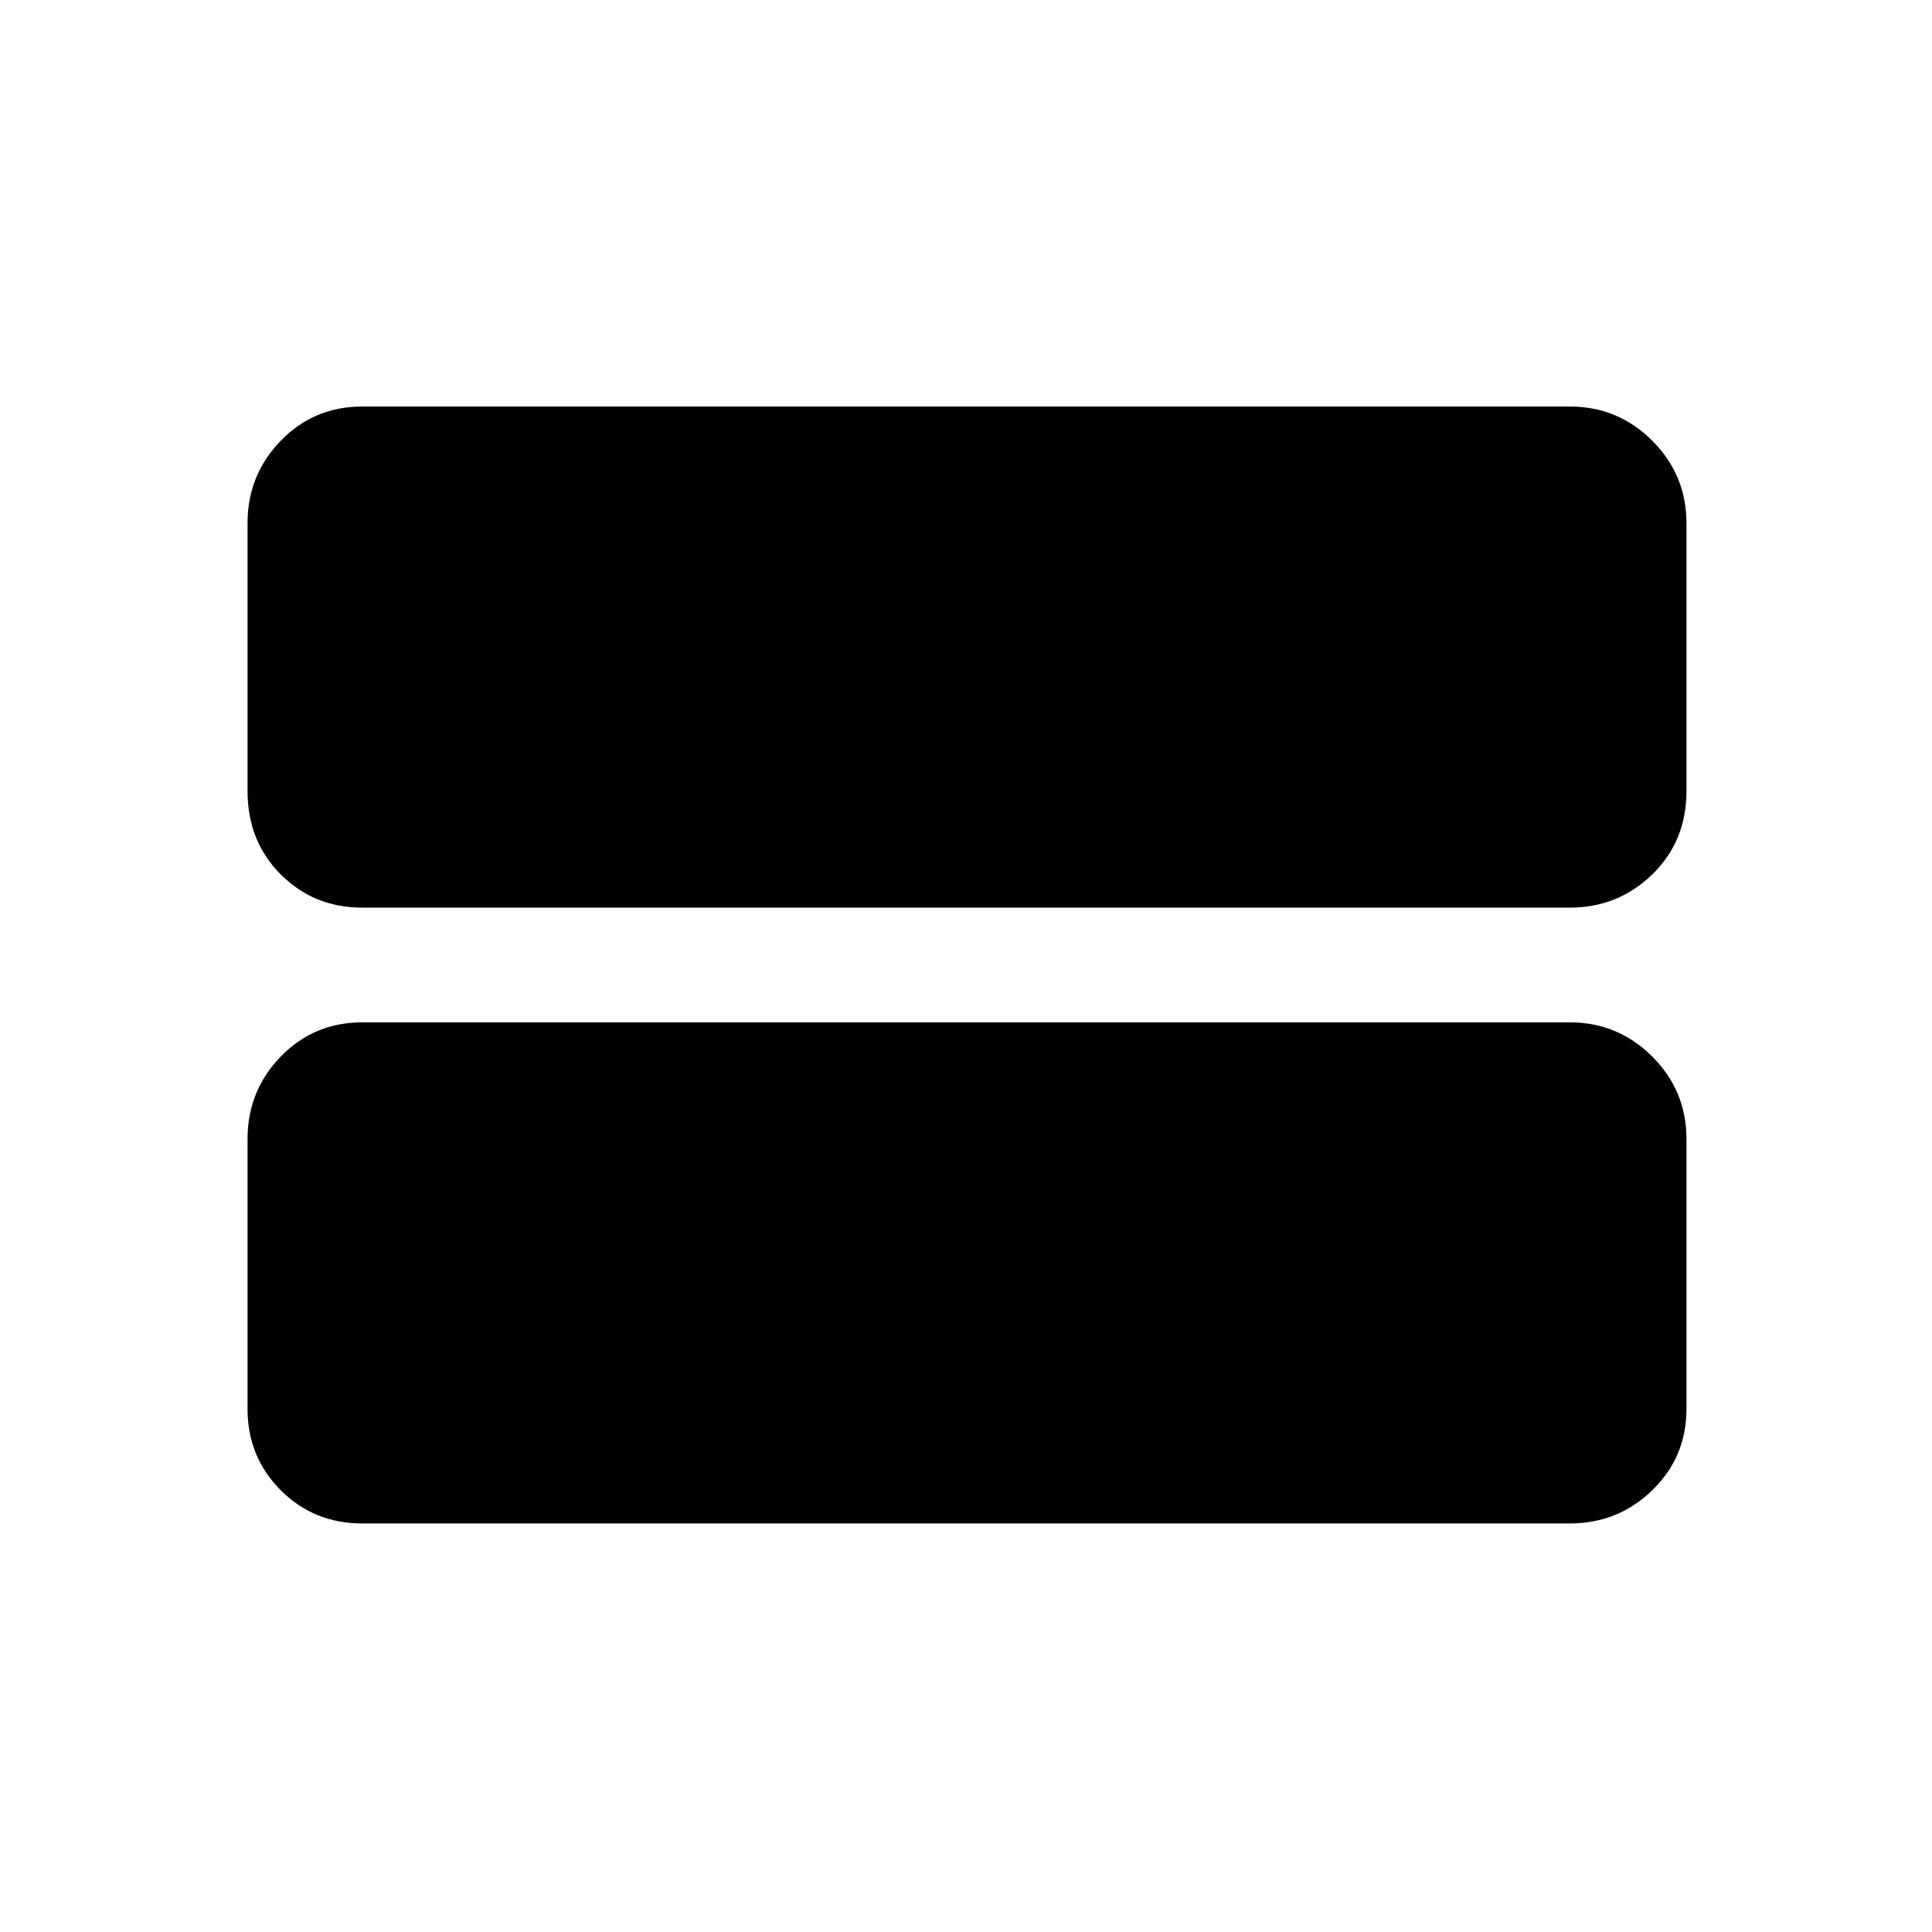 <svg xmlns="http://www.w3.org/2000/svg" height="48" width="48"><path d="M9 22.55Q7.8 22.55 6.975 21.725Q6.15 20.9 6.15 19.65V13Q6.15 11.8 6.975 10.95Q7.8 10.1 9 10.1H39Q40.2 10.1 41.05 10.95Q41.9 11.8 41.9 13V19.65Q41.9 20.9 41.05 21.725Q40.2 22.55 39 22.55ZM9 37.85Q7.8 37.85 6.975 37.025Q6.15 36.2 6.15 35V28.3Q6.15 27.1 6.975 26.25Q7.8 25.4 9 25.4H39Q40.2 25.4 41.05 26.25Q41.9 27.1 41.9 28.3V35Q41.9 36.2 41.05 37.025Q40.2 37.85 39 37.85Z"/></svg>